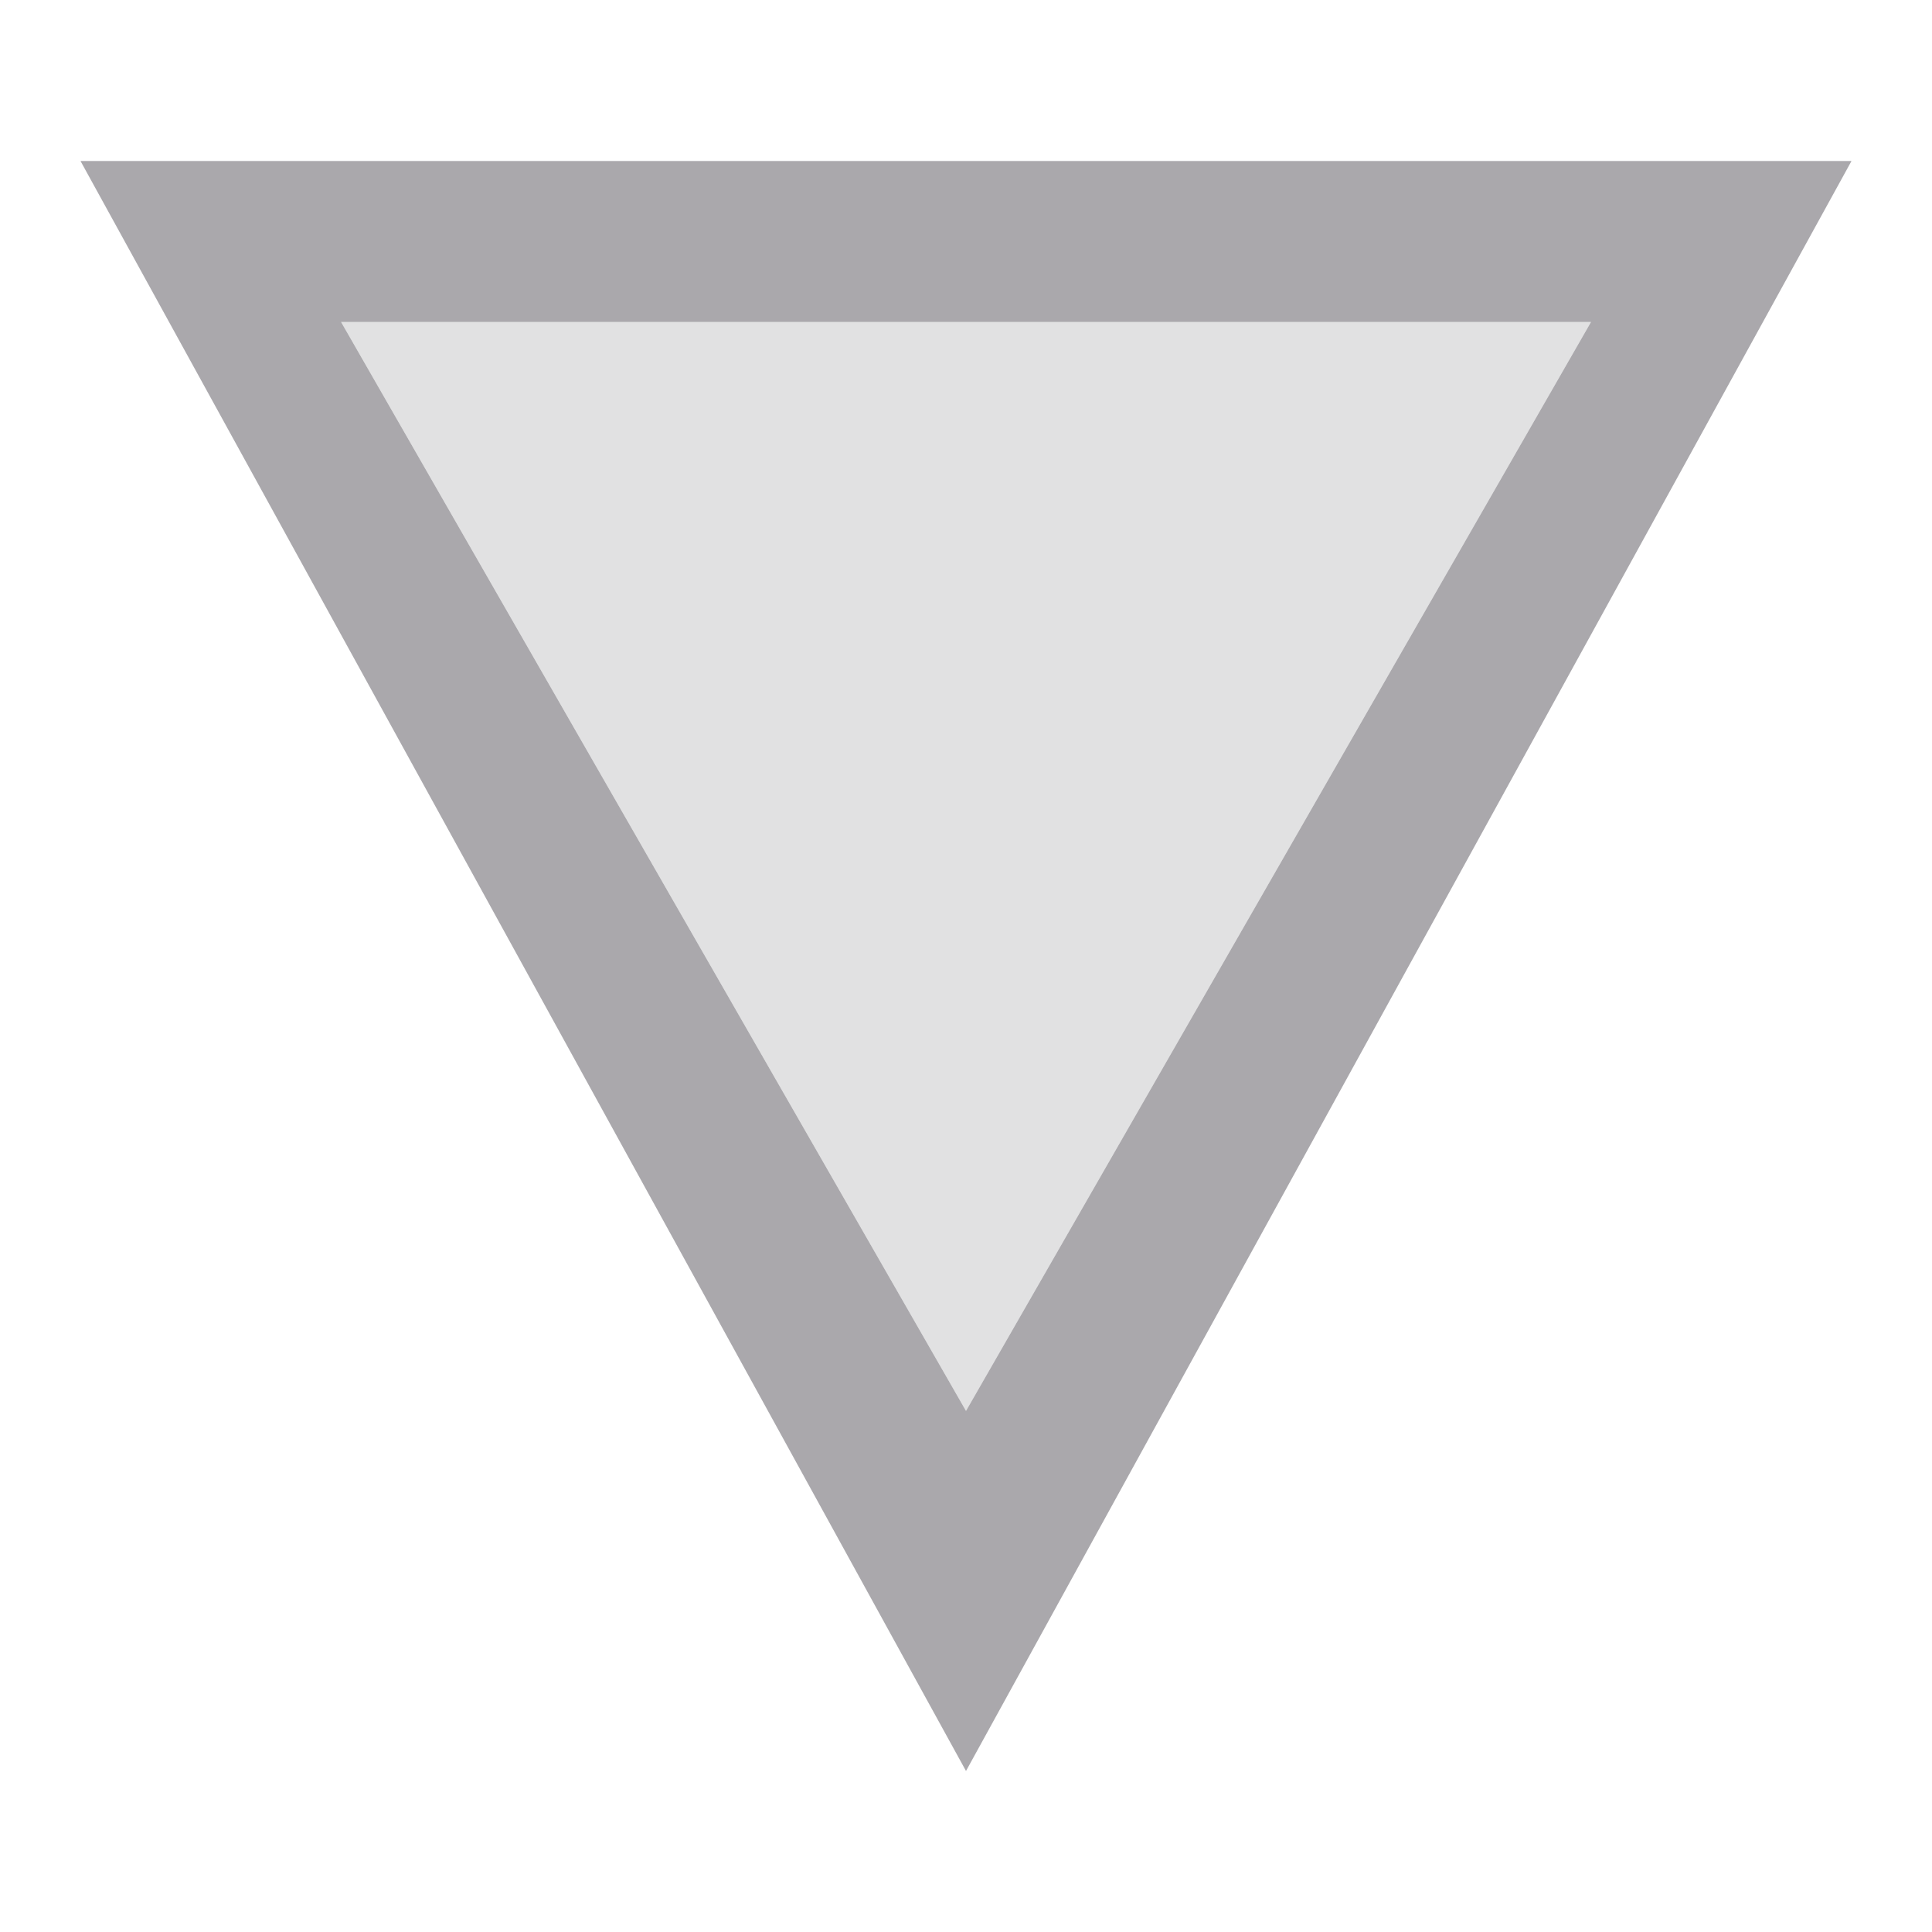 <svg viewBox="0 0 24 24" xmlns="http://www.w3.org/2000/svg"><g fill="#aaa8ac"><path d="m12 22-11-20h22zm0-4.473 7.764-13.527h-15.527z"/><path d="m12 17.527 7.764-13.527h-15.527z" opacity=".35"/></g></svg>